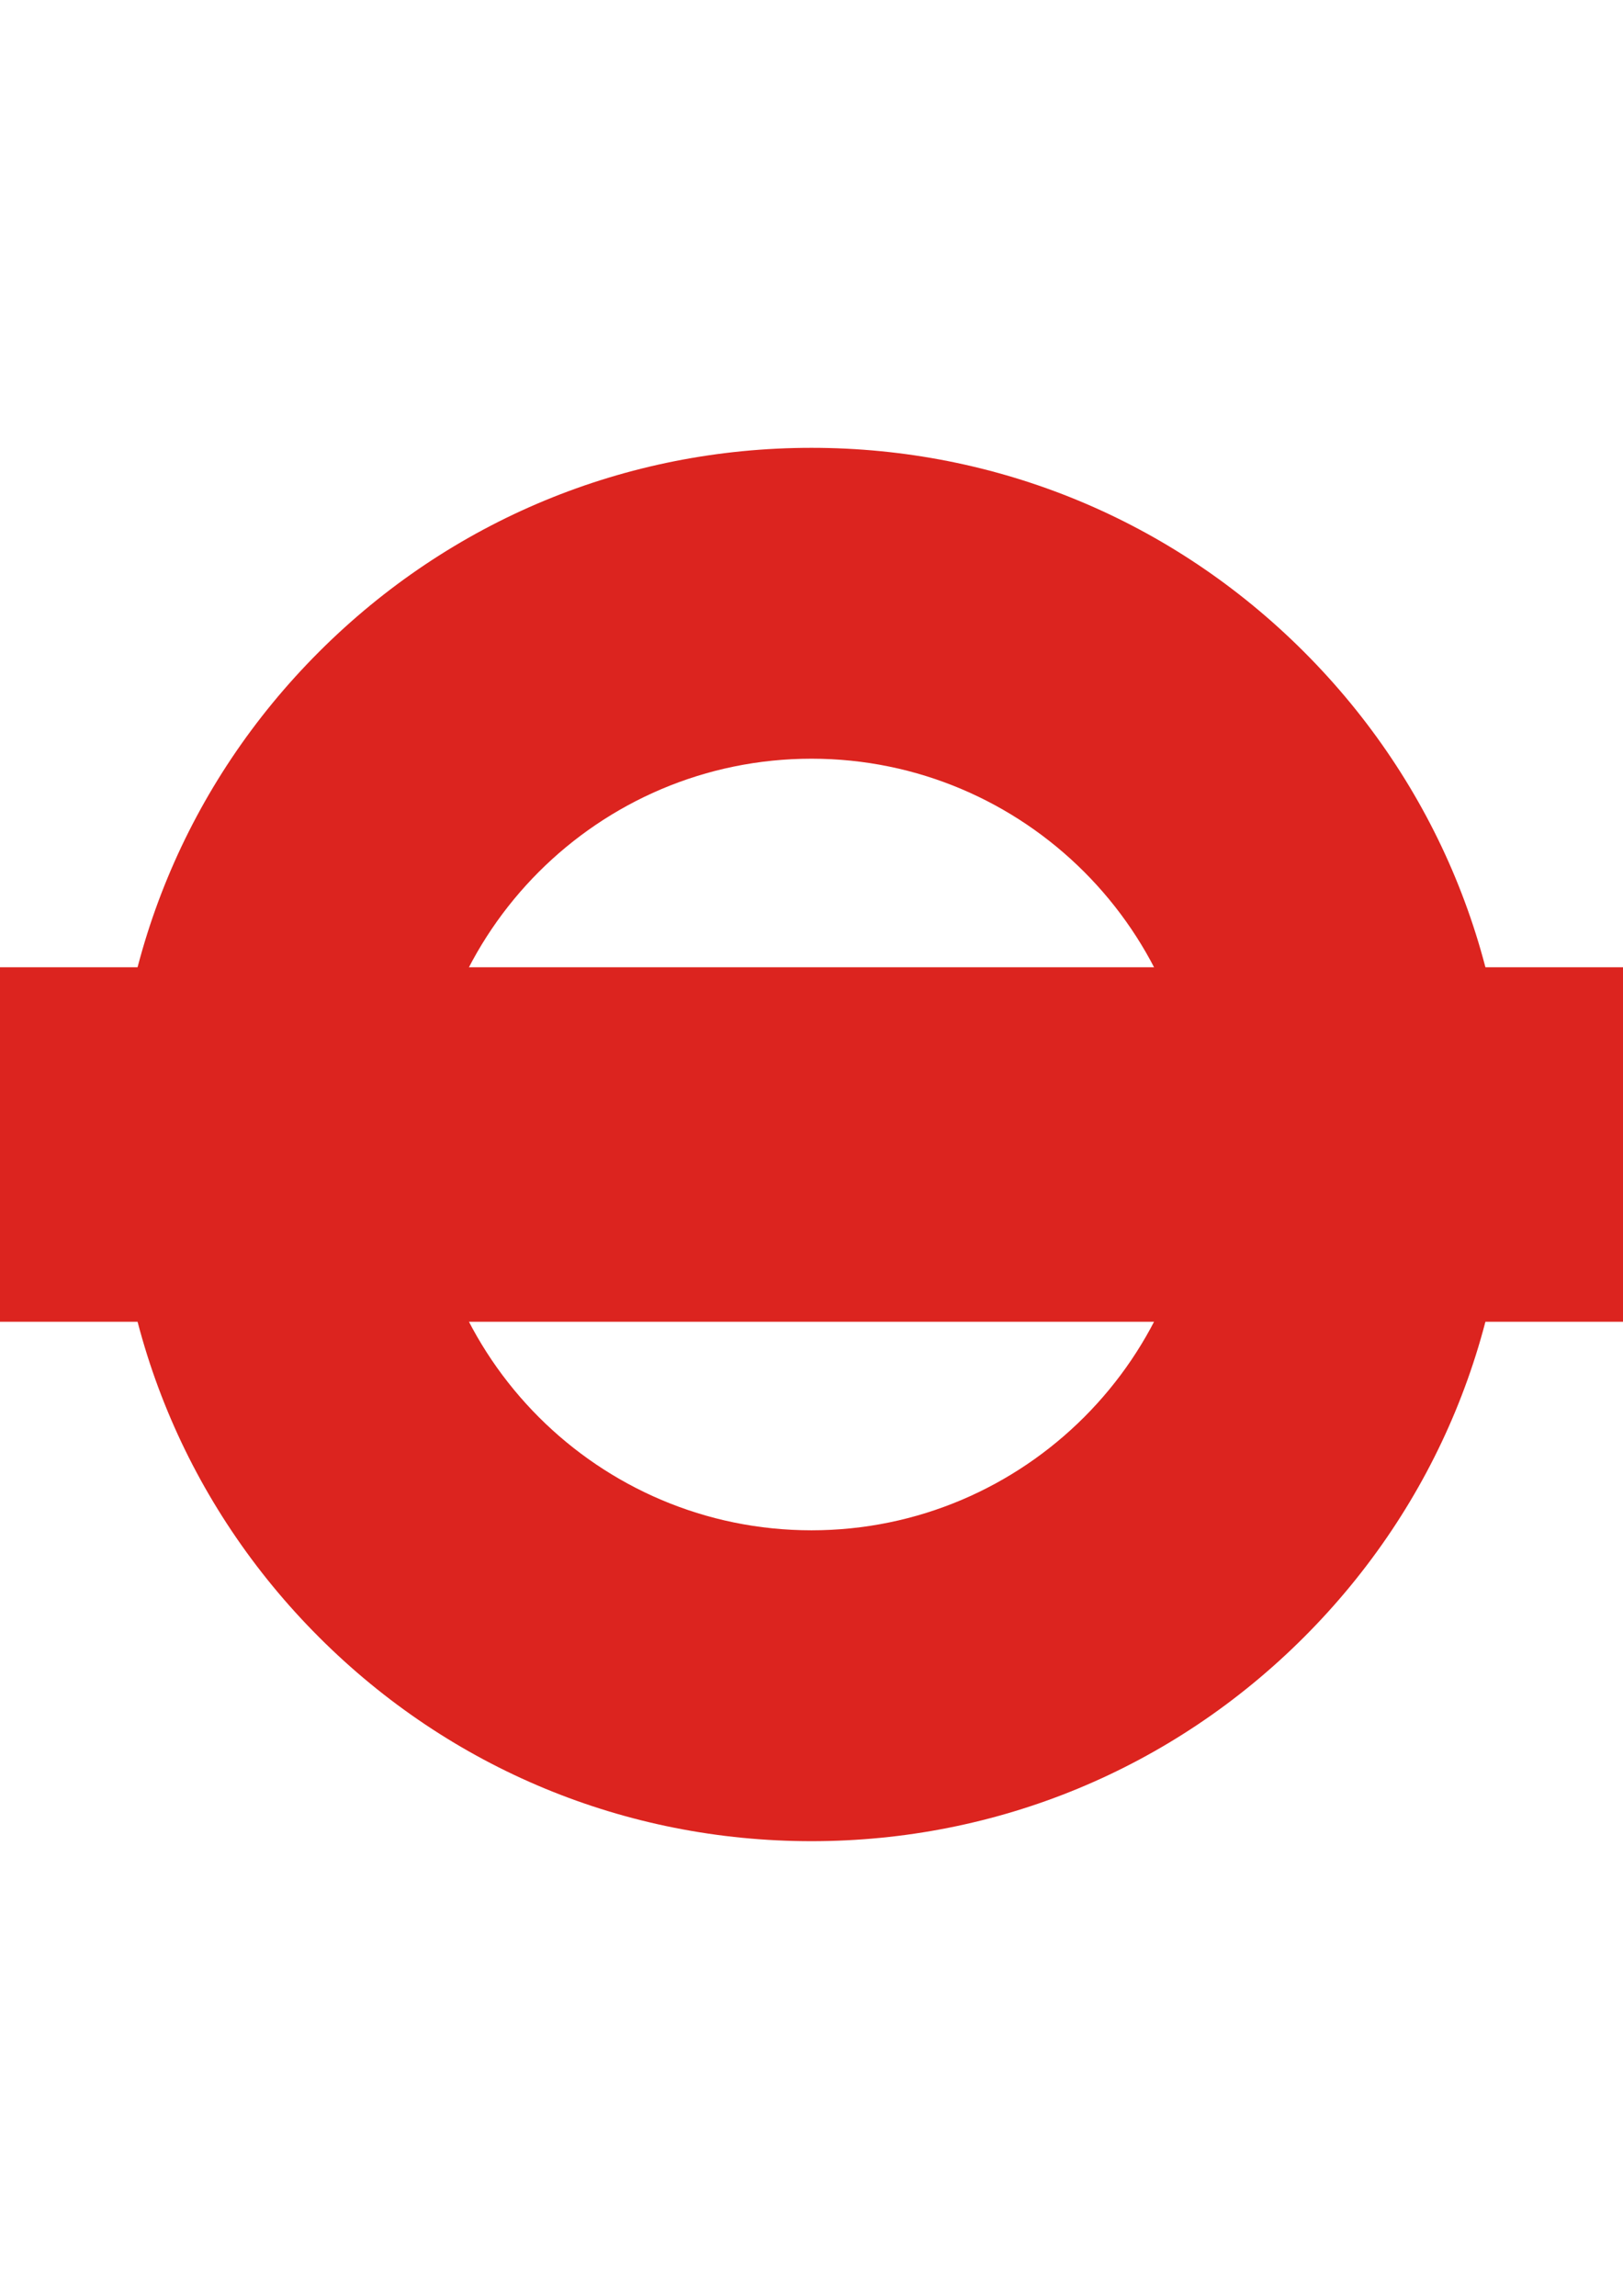 <svg version="1.1" id="Layer_1" xmlns="http://www.w3.org/2000/svg" xmlns:xlink="http://www.w3.org/1999/xlink" x="0px" y="0px" viewBox="0 0 595.279 841.891" enable-background="new 0 0 595.279 841.891"
	 xml:space="preserve">
<path fill="#DC241F" d="M297.64,675.177c-68.24,0-132.396-26.573-180.648-74.827C68.738,552.096,42.163,487.94,42.163,419.7
	s26.573-132.396,74.828-180.649c48.253-48.254,112.408-74.829,180.648-74.829s132.396,26.574,180.648,74.828
	c48.253,48.254,74.827,112.409,74.827,180.649c0,68.241-26.573,132.396-74.827,180.649
	C430.035,648.604,365.88,675.177,297.64,675.177z M297.64,278.222c-78.01,0-141.477,63.466-141.477,141.477
	c0,78.01,63.466,141.477,141.477,141.477s141.477-63.467,141.477-141.477C439.115,341.689,375.651,278.222,297.64,278.222z"/>
<path id="bar" fill="none" stroke="#DC241F" stroke-width="130" d="M0,419.7H595.28"/>
</svg>
